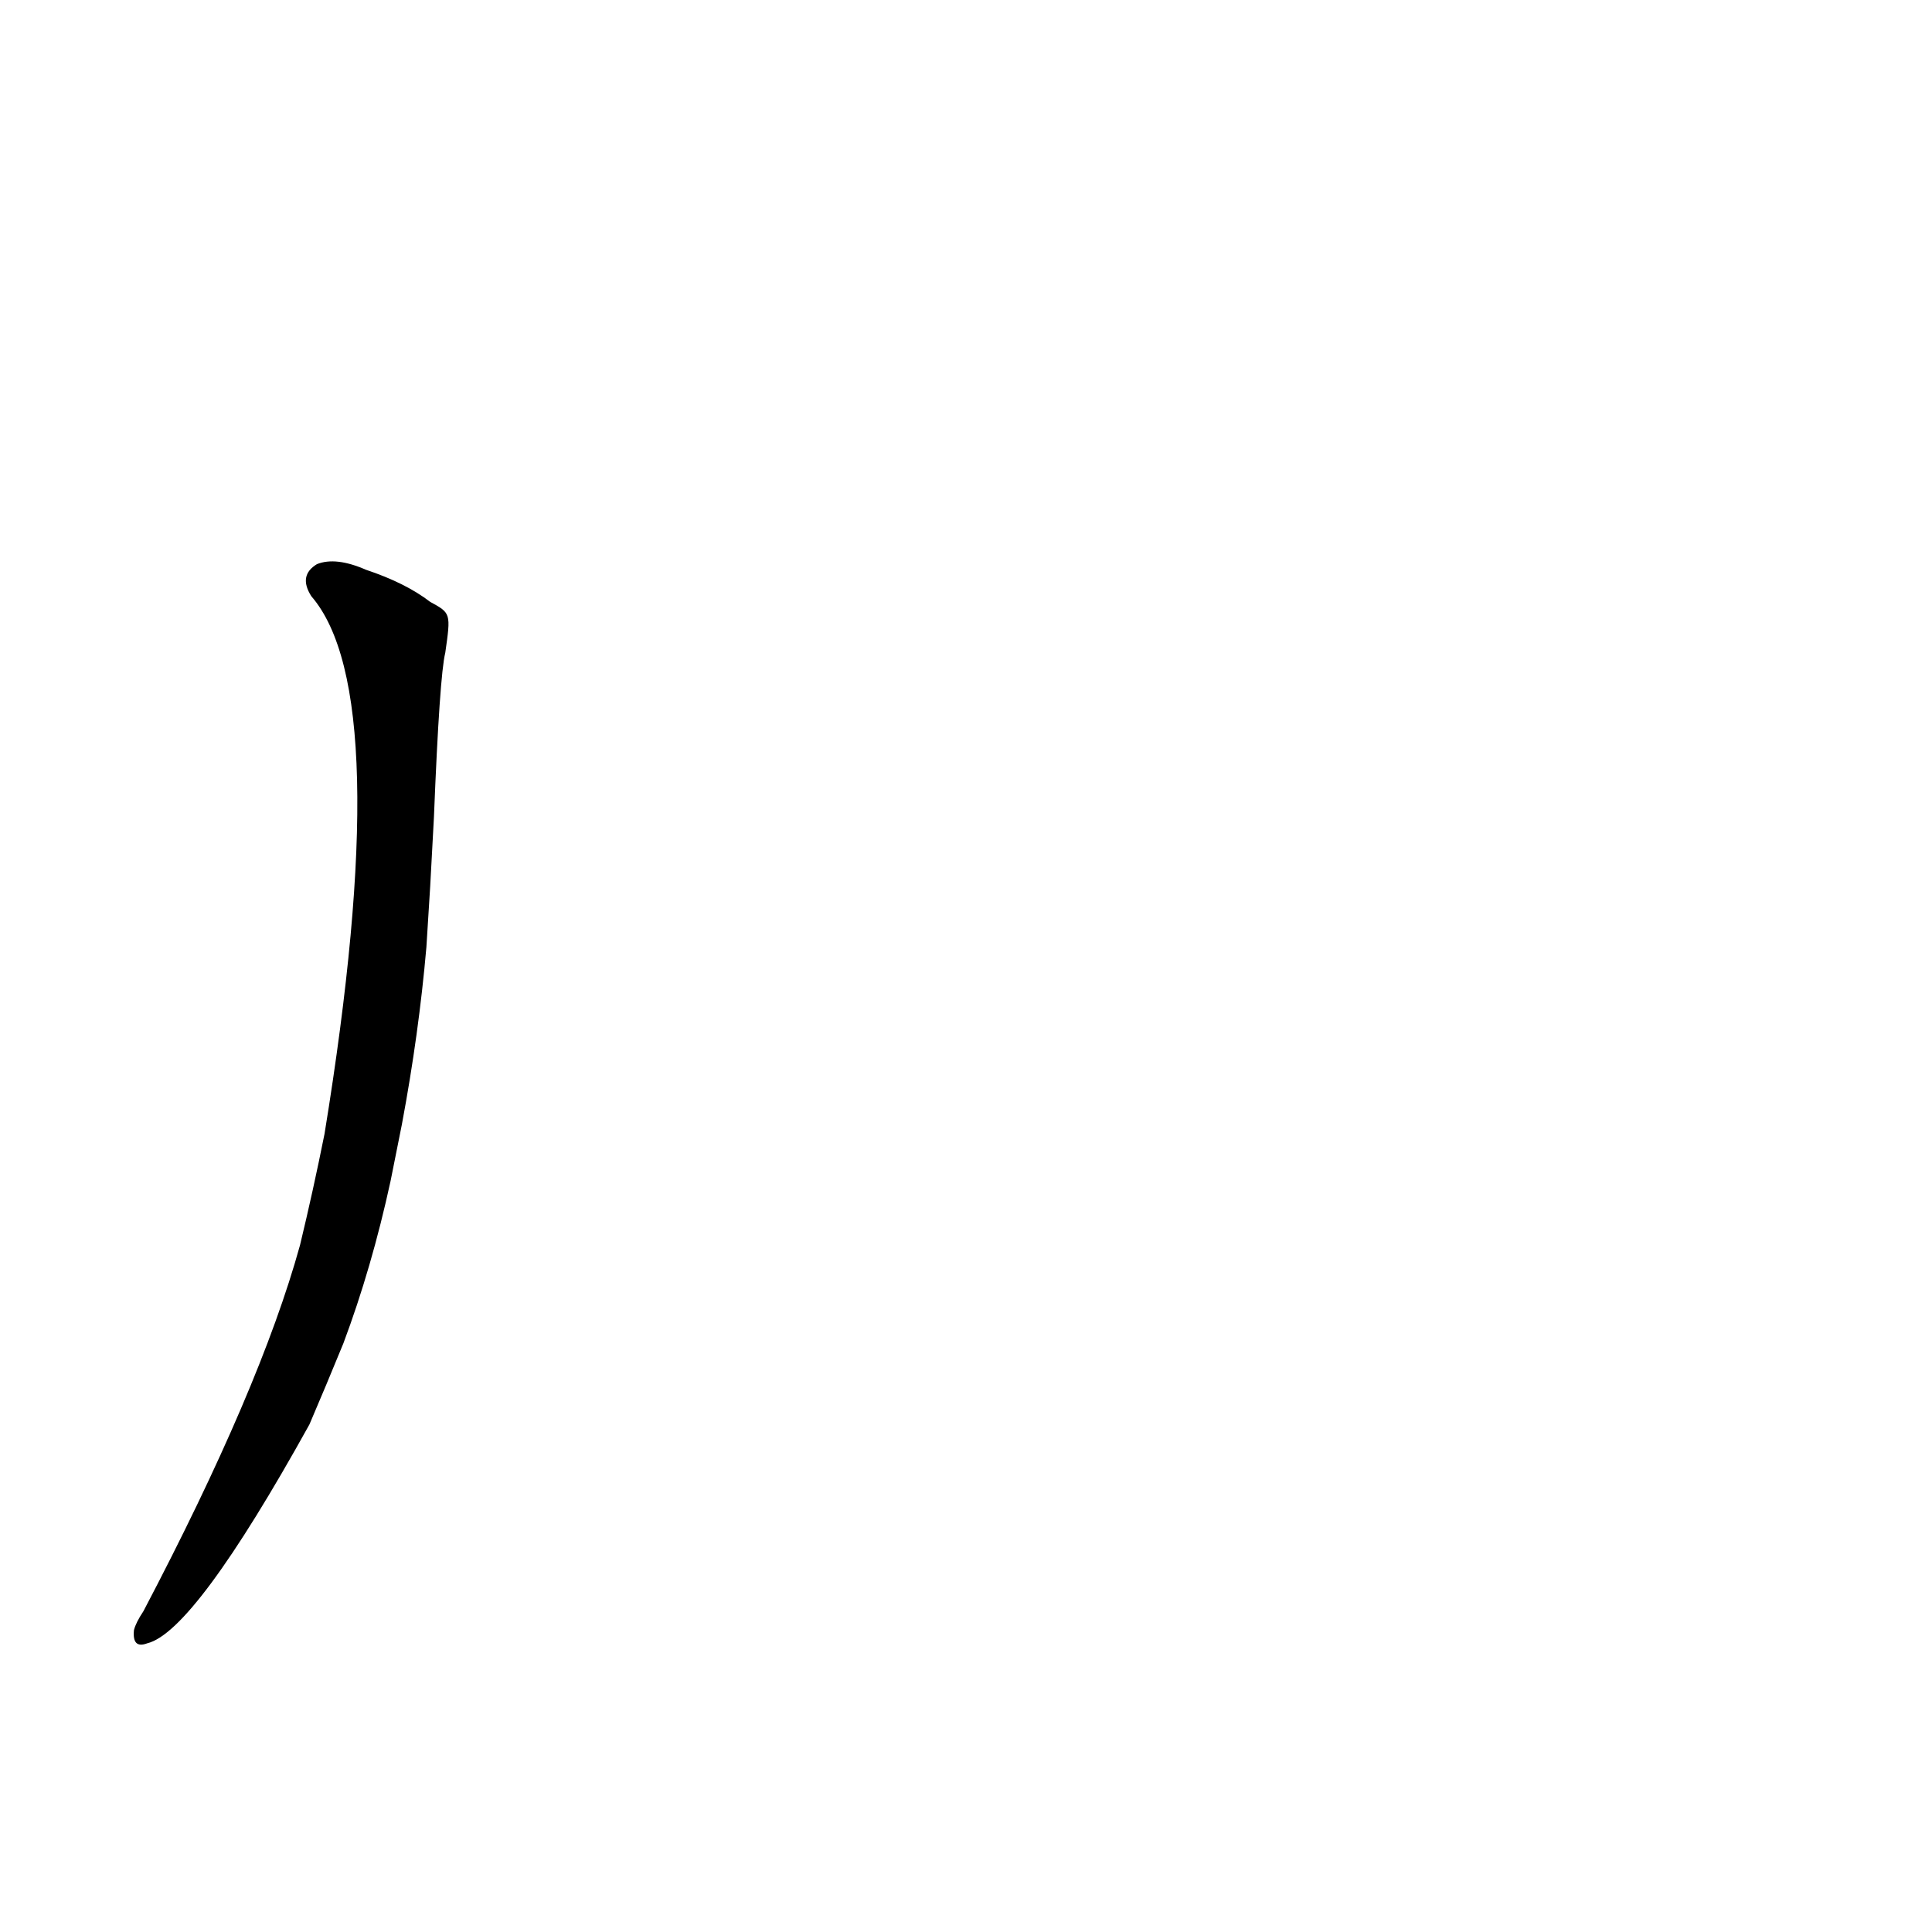 <?xml version='1.0' encoding='utf-8'?>
<svg xmlns="http://www.w3.org/2000/svg" version="1.1" viewBox="0 0 1024 1024"><g transform="scale(1, -1) translate(0, -900)"><path d="M 228 581 Q 215 591 194 598 Q 178 605 168 601 Q 158 595 165 584 Q 210 532 172 299 Q 166 269 159 240 Q 138 164 76 46 Q 72 40 71 36 Q 70 26 78 29 Q 103 35 164 145 Q 173 166 182 188 Q 197 228 207 274 L 213 304 Q 222 352 226 398 L 228 430 Q 229 449 230 467 Q 233 542 236 554 C 239 575 239 575 228 581 Z" fill="black" /></g></svg>